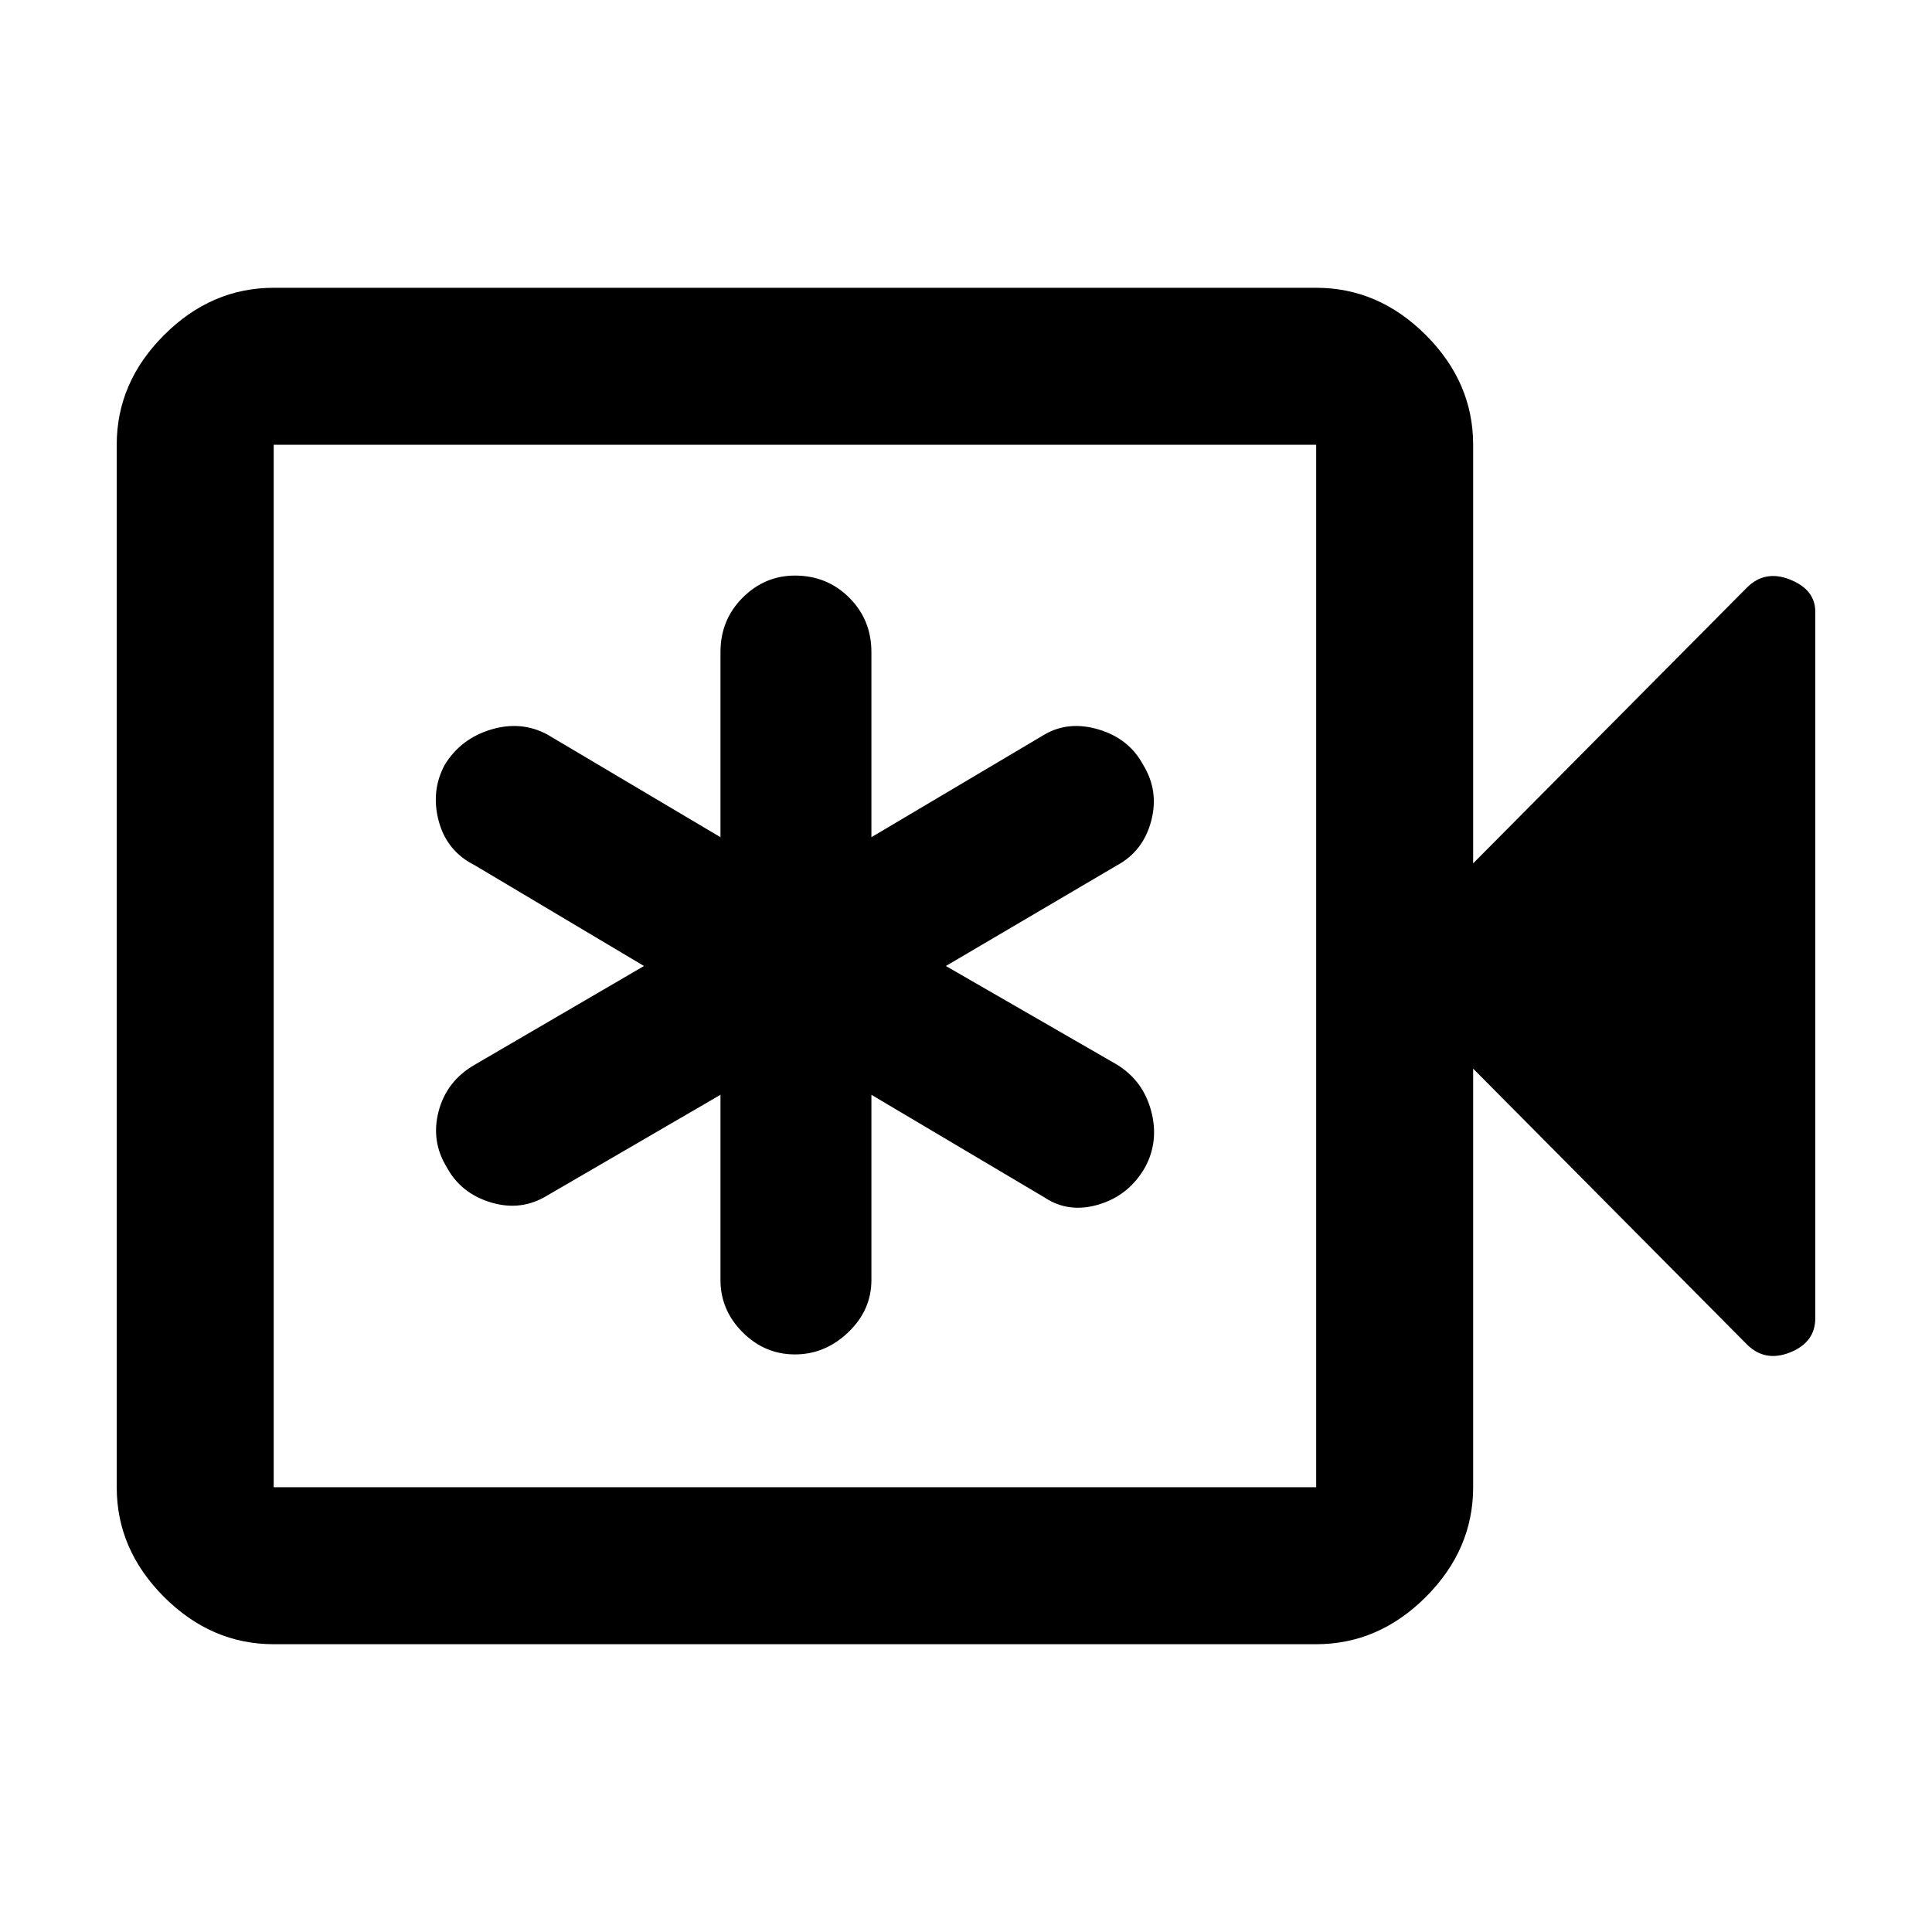 <svg xmlns="http://www.w3.org/2000/svg" height="48" width="48"><path d="M17.9 27.2v4.6q0 .75.55 1.3t1.3.55q.75 0 1.325-.55t.575-1.3v-4.6l4.3 2.55q.6.4 1.35.175.75-.225 1.15-.925.35-.65.15-1.4-.2-.75-.85-1.15L23.5 24l4.25-2.5q.65-.35.85-1.1.2-.75-.2-1.4-.35-.65-1.1-.875-.75-.225-1.35.125l-4.3 2.55v-4.6q0-.8-.55-1.35t-1.35-.55q-.75 0-1.3.55t-.55 1.35v4.6l-4.3-2.55q-.65-.35-1.4-.125-.75.225-1.15.875-.35.65-.15 1.4.2.75.9 1.1L16 24l-4.2 2.45q-.7.4-.9 1.15-.2.75.2 1.4.35.65 1.1.875.75.225 1.4-.175ZM6.8 40.85q-1.55 0-2.725-1.175T2.9 36.95v-25.9q0-1.55 1.175-2.725T6.8 7.15h25.9q1.55 0 2.725 1.175T36.6 11.05v10.4l6.8-6.85q.45-.45 1.075-.2t.625.8v17.55q0 .6-.625.85t-1.075-.2l-6.8-6.85v10.4q0 1.55-1.175 2.725T32.7 40.85Zm0-3.9h25.9v-25.9H6.8v25.9Zm0 0v-25.9 25.9Z"/></svg>